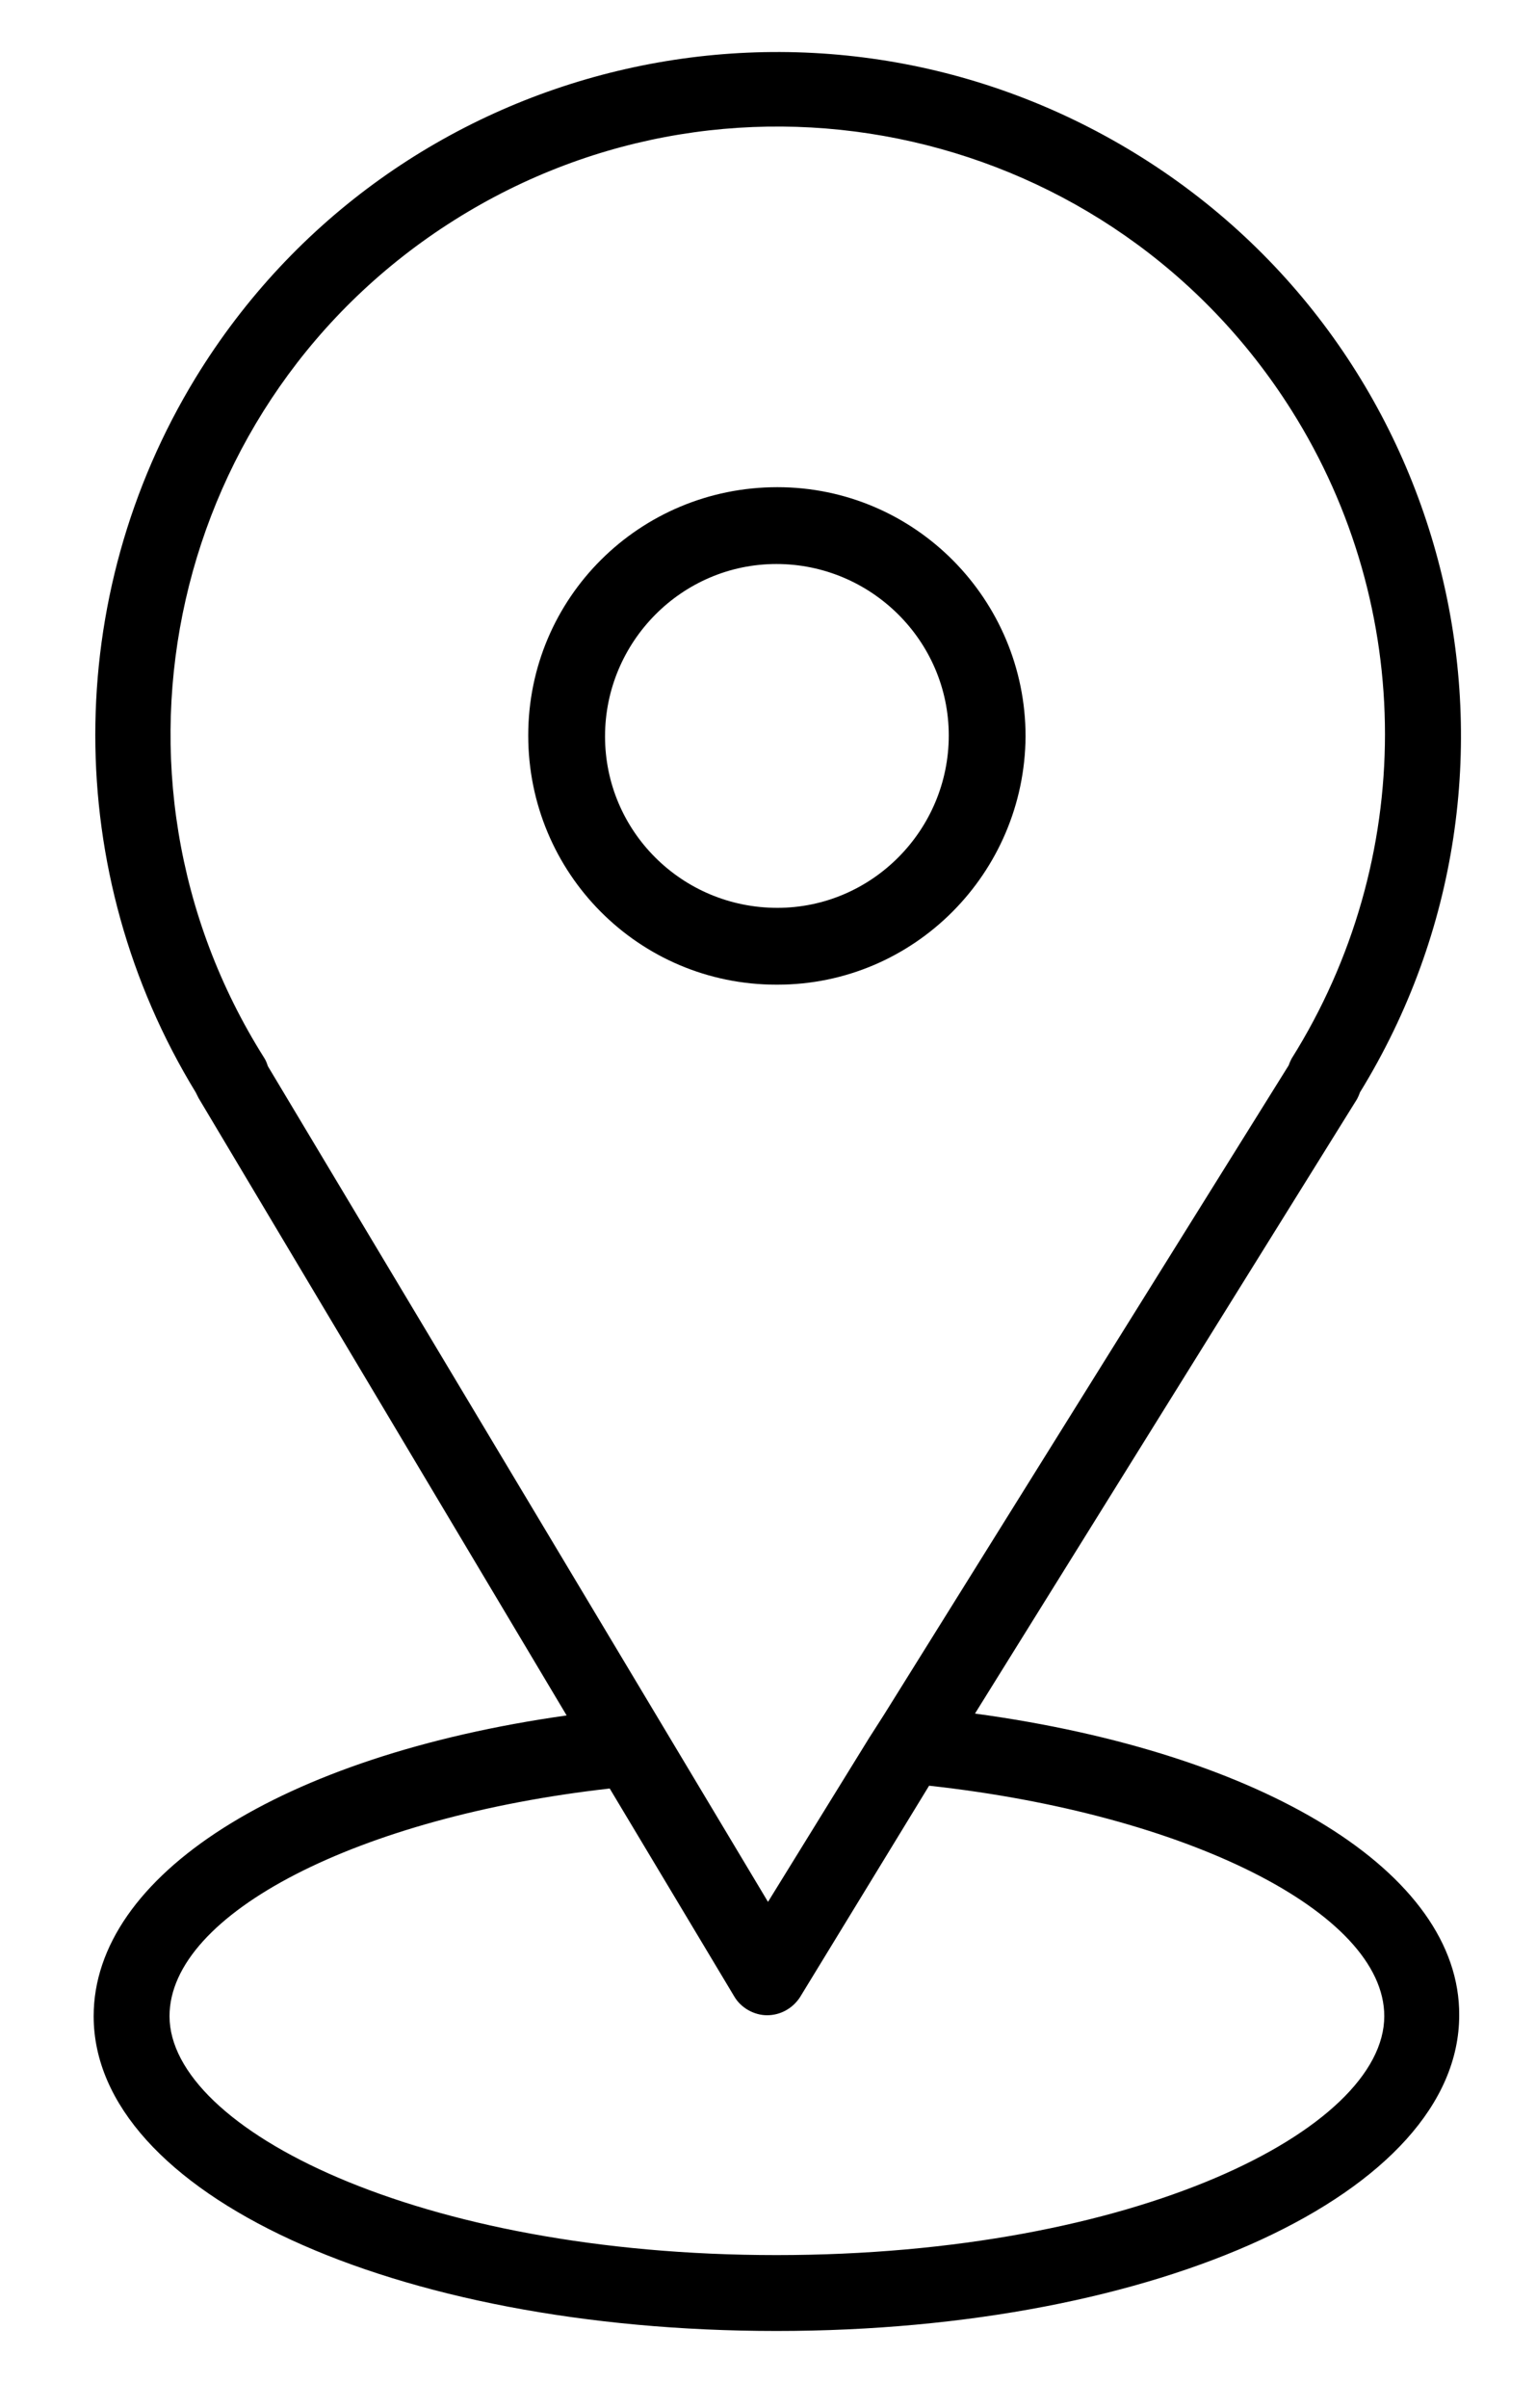 <?xml version="1.0" encoding="utf-8"?>
<!-- Generator: Adobe Illustrator 21.0.2, SVG Export Plug-In . SVG Version: 6.00 Build 0)  -->
<svg version="1.1" id="Camada_1" xmlns="http://www.w3.org/2000/svg" xmlns:xlink="http://www.w3.org/1999/xlink" x="0px" y="0px"
	 viewBox="0 0 164 257" style="enable-background:new 0 0 164 257;" xml:space="preserve">
<title>Artboard 19</title>
<path d="M104.1,182.9l40.8-65.6c0.1-0.2,0.2-0.4,0.3-0.7c21.1-34.3,10.3-79.3-24.1-100.3S41.9,6,20.9,40.3
	c-14.3,23.4-14.3,52.9,0,76.3c0.1,0.2,0.2,0.4,0.3,0.6l39.3,65.9C30,187.4,10,200.2,10,215.2c0,18.9,32,33.6,72.9,33.6
	s72.9-14.8,72.9-33.7C155.9,199.9,135,187.1,104.1,182.9z M28.2,112.9c-19.1-30.3-10-70.3,20.3-89.4s70.3-10,89.4,20.3
	c13.3,21.1,13.3,48,0,69.2c-0.1,0.2-0.2,0.4-0.3,0.7L94.4,183l-1.6,2.5L82,203l-53.4-89.2C28.5,113.5,28.4,113.2,28.2,112.9z
	 M82.9,240.7c-38.3,0-64.8-13.5-64.8-25.5c0-11,20.3-21.3,47-24.3l13.3,22.2c0.7,1.2,2.1,2,3.5,2l0,0c1.4,0,2.7-0.7,3.5-1.9
	l13.8-22.6c27.4,3,48.6,13.5,48.6,24.6C147.8,227.3,121.2,240.7,82.9,240.7z"/>
<path d="M109.5,78.6C109.5,64,97.7,52,83,52c-14.7,0-26.6,11.8-26.6,26.5c0,14.7,11.8,26.6,26.5,26.6c0,0,0.1,0,0.1,0
	C97.6,105.1,109.4,93.2,109.5,78.6z M64.6,78.6c0-10.1,8.2-18.4,18.3-18.4c10.1,0,18.4,8.2,18.4,18.3c0,10.1-8.2,18.4-18.3,18.4
	c0,0,0,0,0,0C72.8,96.9,64.6,88.7,64.6,78.6z"/>
</svg>

